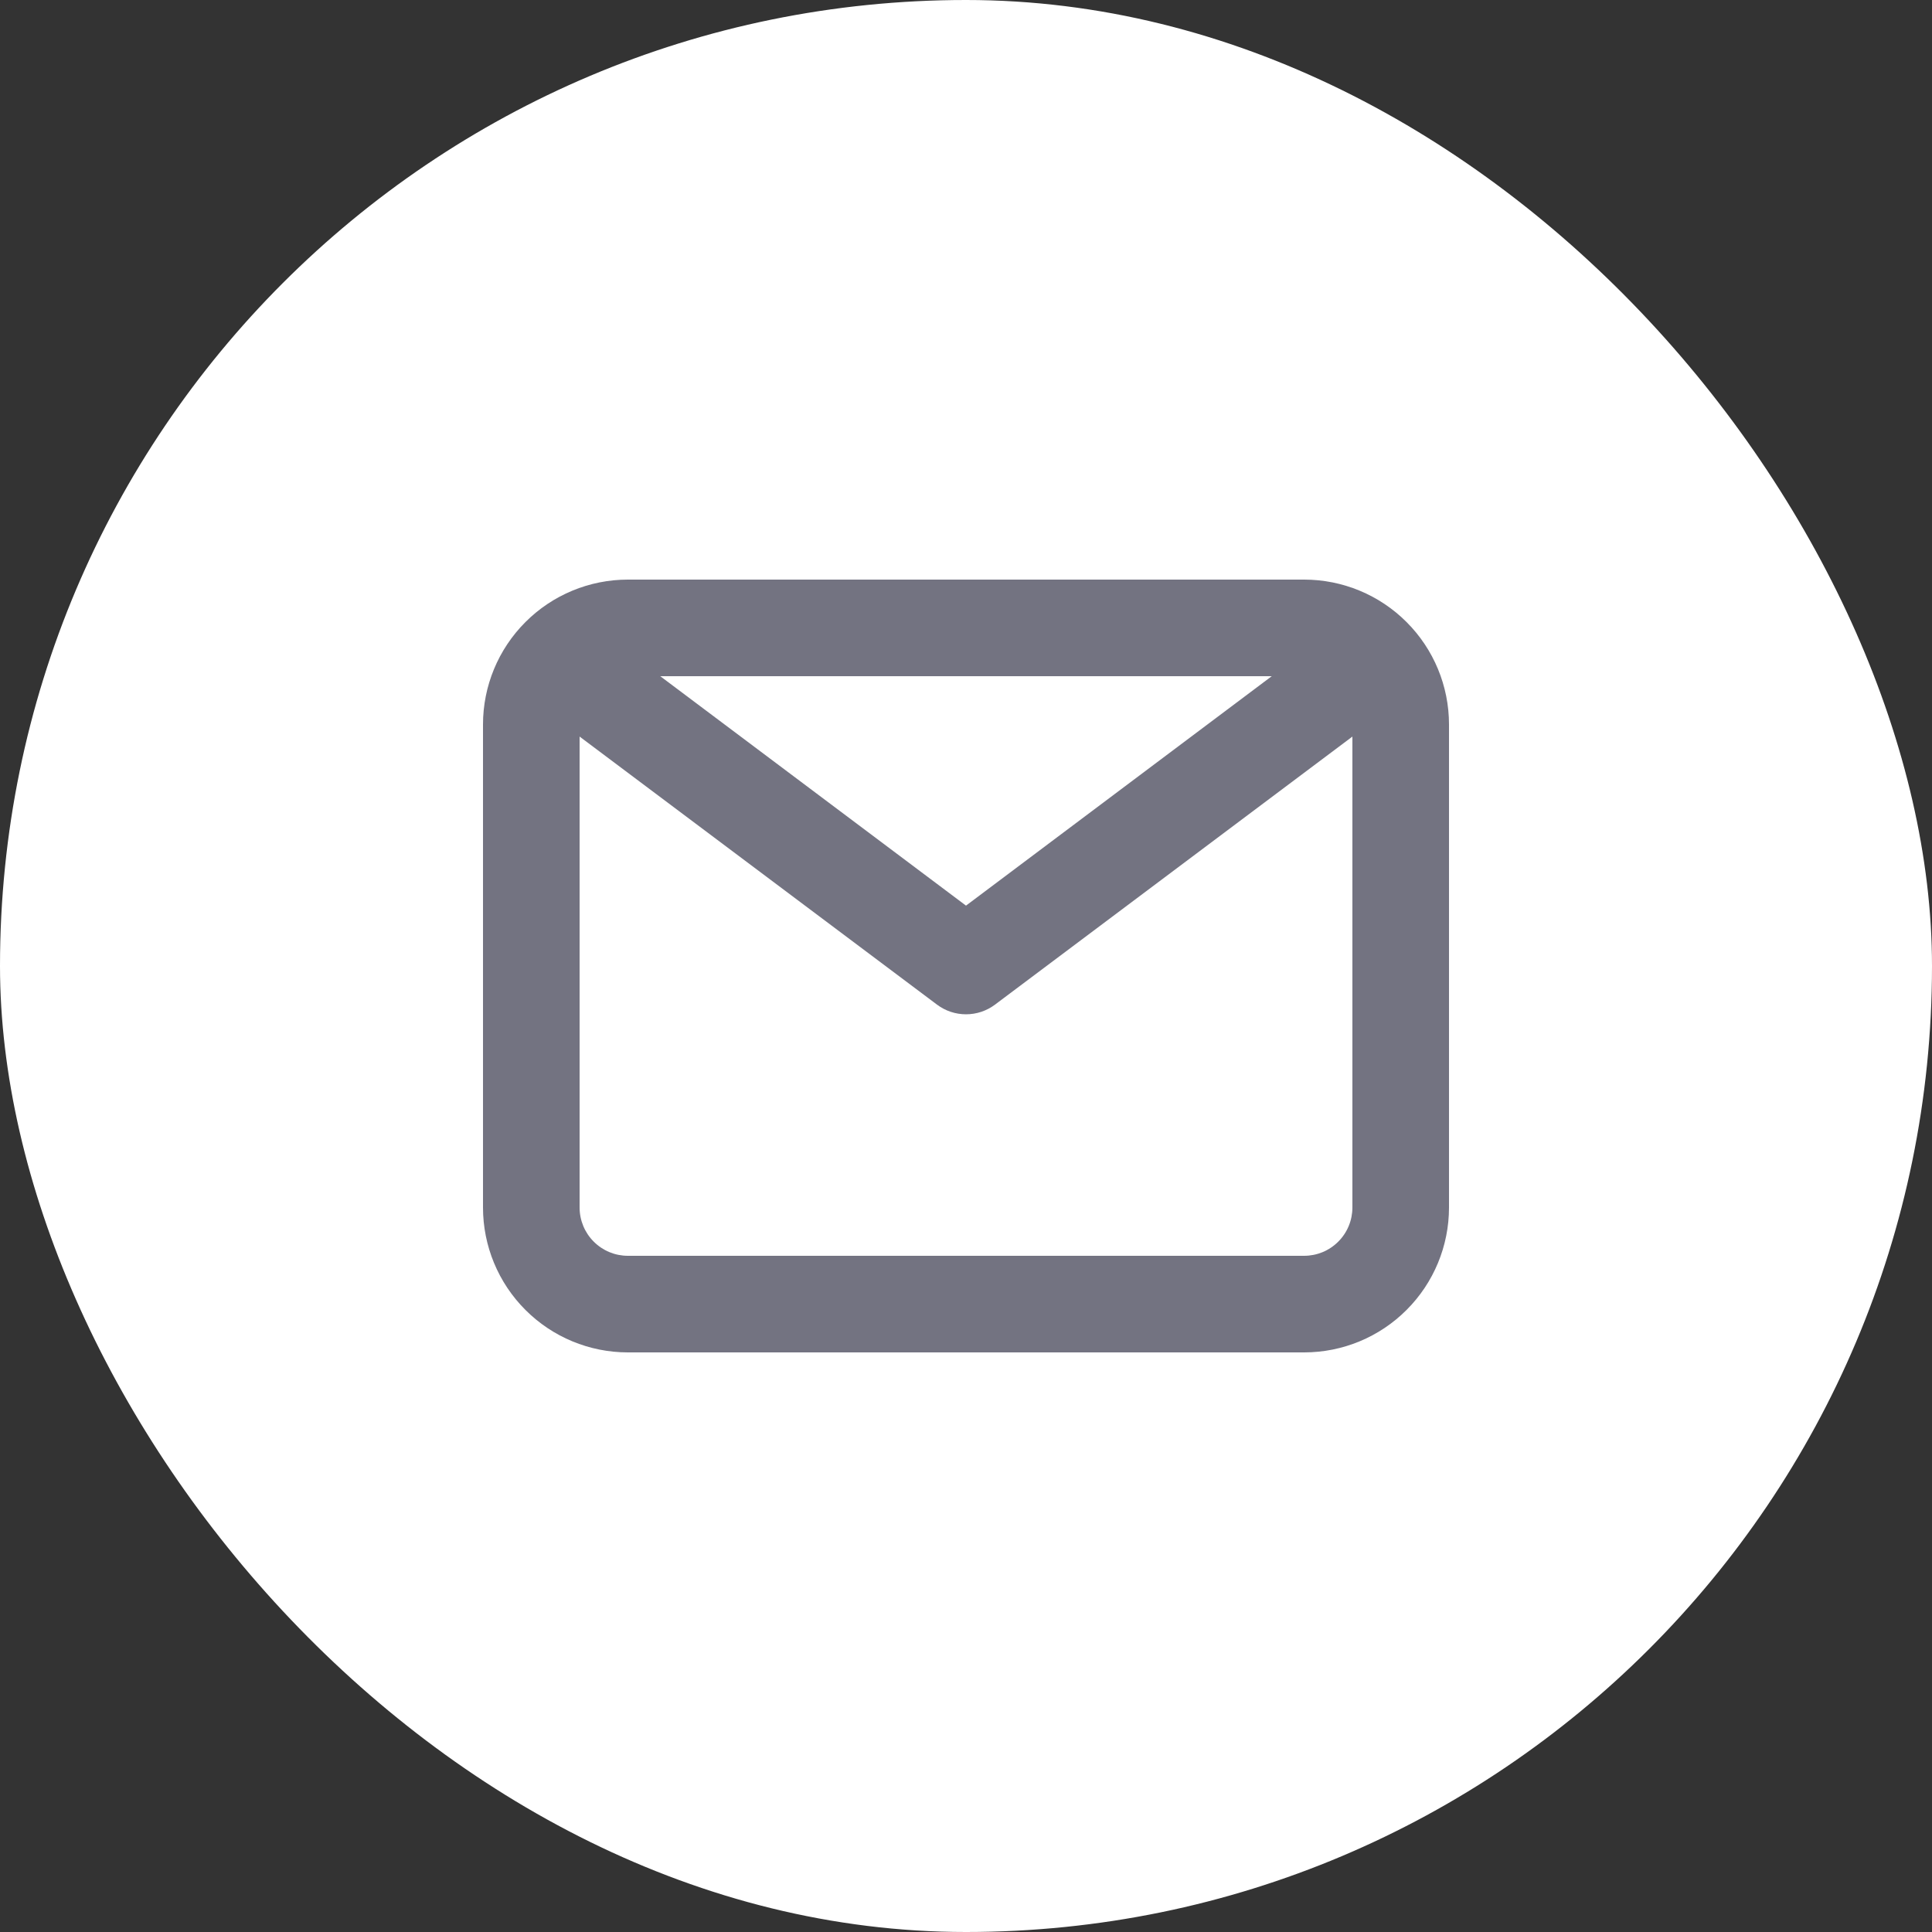 <svg width="40" height="40" viewBox="0 0 40 40" fill="none" xmlns="http://www.w3.org/2000/svg">
<rect x="0" y="0" width="40" height="40" fill="#333333" stroke="none"/>
<rect width="40" height="40" rx="20" fill="white"/>
<path d="M27 12H13C12.204 12 11.441 12.316 10.879 12.879C10.316 13.441 10 14.204 10 15V25C10 25.796 10.316 26.559 10.879 27.121C11.441 27.684 12.204 28 13 28H27C27.796 28 28.559 27.684 29.121 27.121C29.684 26.559 30 25.796 30 25V15C30 14.204 29.684 13.441 29.121 12.879C28.559 12.316 27.796 12 27 12ZM26.33 14L20 18.75L13.67 14H26.33ZM27 26H13C12.735 26 12.48 25.895 12.293 25.707C12.105 25.52 12 25.265 12 25V15.25L19.4 20.8C19.573 20.93 19.784 21 20 21C20.216 21 20.427 20.93 20.6 20.8L28 15.25V25C28 25.265 27.895 25.52 27.707 25.707C27.52 25.895 27.265 26 27 26Z" fill="#737381"/>
</svg>
